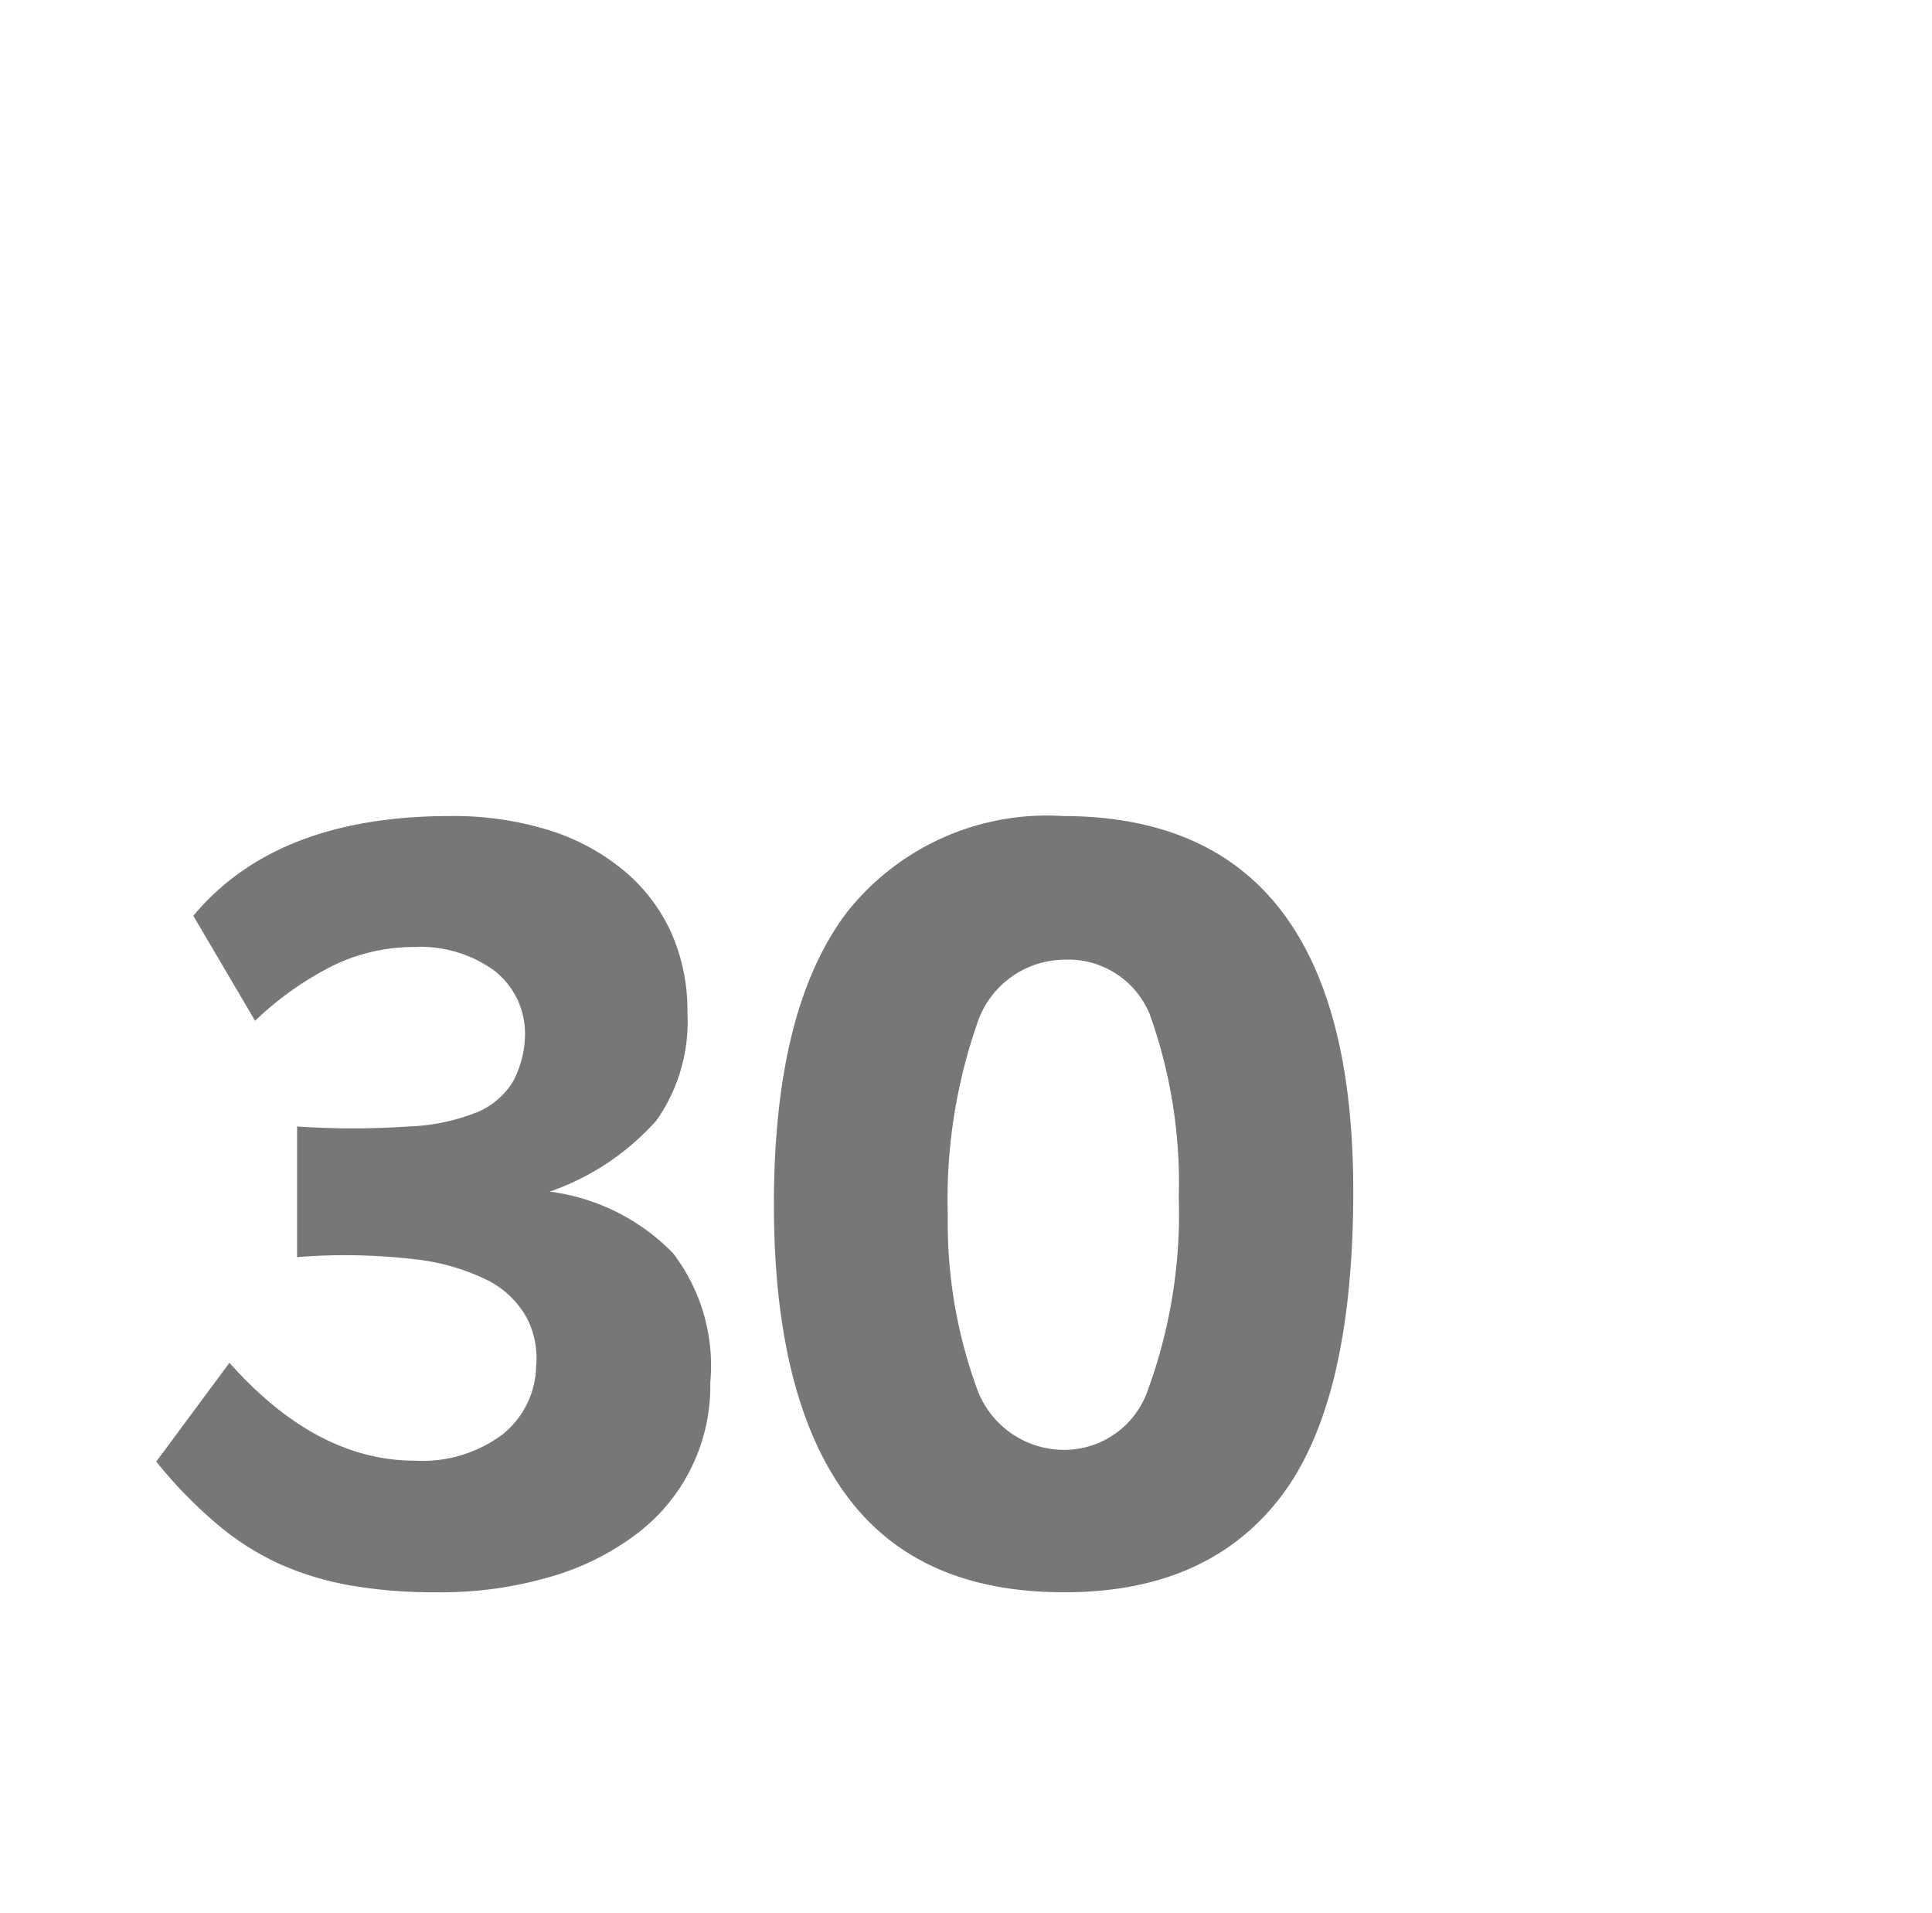 <svg id="Layer_1" data-name="Layer 1" xmlns="http://www.w3.org/2000/svg" viewBox="0 0 62.56 61.94"><defs><style>.cls-1{fill:#777;}</style></defs><path class="cls-1" d="M23,44.76a6,6,0,0,1-2.37,4.89,8.51,8.51,0,0,1-2.81,1.4,12.5,12.5,0,0,1-3.68.5,15.79,15.79,0,0,1-2.79-.22A9.8,9.8,0,0,1,9,50.61a8.79,8.79,0,0,1-2-1.29,14.63,14.63,0,0,1-1.94-2l2.37-3.2c1.87,2.11,3.88,3.17,6,3.17a4.34,4.34,0,0,0,2.83-.84,2.9,2.9,0,0,0,1.1-2.2,2.86,2.86,0,0,0-.29-1.56,3,3,0,0,0-1.22-1.21,7,7,0,0,0-2.42-.71,19.33,19.33,0,0,0-3.81-.07V36.47a26.31,26.31,0,0,0,3.62,0A6.6,6.6,0,0,0,15.47,36a2.47,2.47,0,0,0,1.15-1A3.3,3.3,0,0,0,17,33.42a2.58,2.58,0,0,0-1-2,4.07,4.07,0,0,0-2.59-.76,6,6,0,0,0-2.56.57,10.28,10.28,0,0,0-2.59,1.82l-2-3.4c1.8-2.16,4.57-3.23,8.32-3.23a10.42,10.42,0,0,1,3.17.45,7.09,7.09,0,0,1,2.42,1.29,5.66,5.66,0,0,1,1.55,2,6.23,6.23,0,0,1,.54,2.64,5.55,5.55,0,0,1-1,3.47,8.22,8.22,0,0,1-3.46,2.31,6.77,6.77,0,0,1,4,2A6,6,0,0,1,23,44.76Z"/><path class="cls-1" d="M43.82,38.56q0,6.86-2.37,9.93t-7,3.06c-3.1,0-5.44-1-7-3.08S25.06,43.26,25.06,39s.79-7.38,2.36-9.46a8.26,8.26,0,0,1,7-3.12Q43.82,26.43,43.82,38.56Zm-5.65.2a16.21,16.21,0,0,0-.94-5.92,2.85,2.85,0,0,0-2.76-1.77A3,3,0,0,0,31.69,33a17.36,17.36,0,0,0-1,6.36A15.69,15.69,0,0,0,31.65,45a3,3,0,0,0,2.82,1.94A2.86,2.86,0,0,0,37.17,45,16.64,16.64,0,0,0,38.17,38.76Z"/></svg>